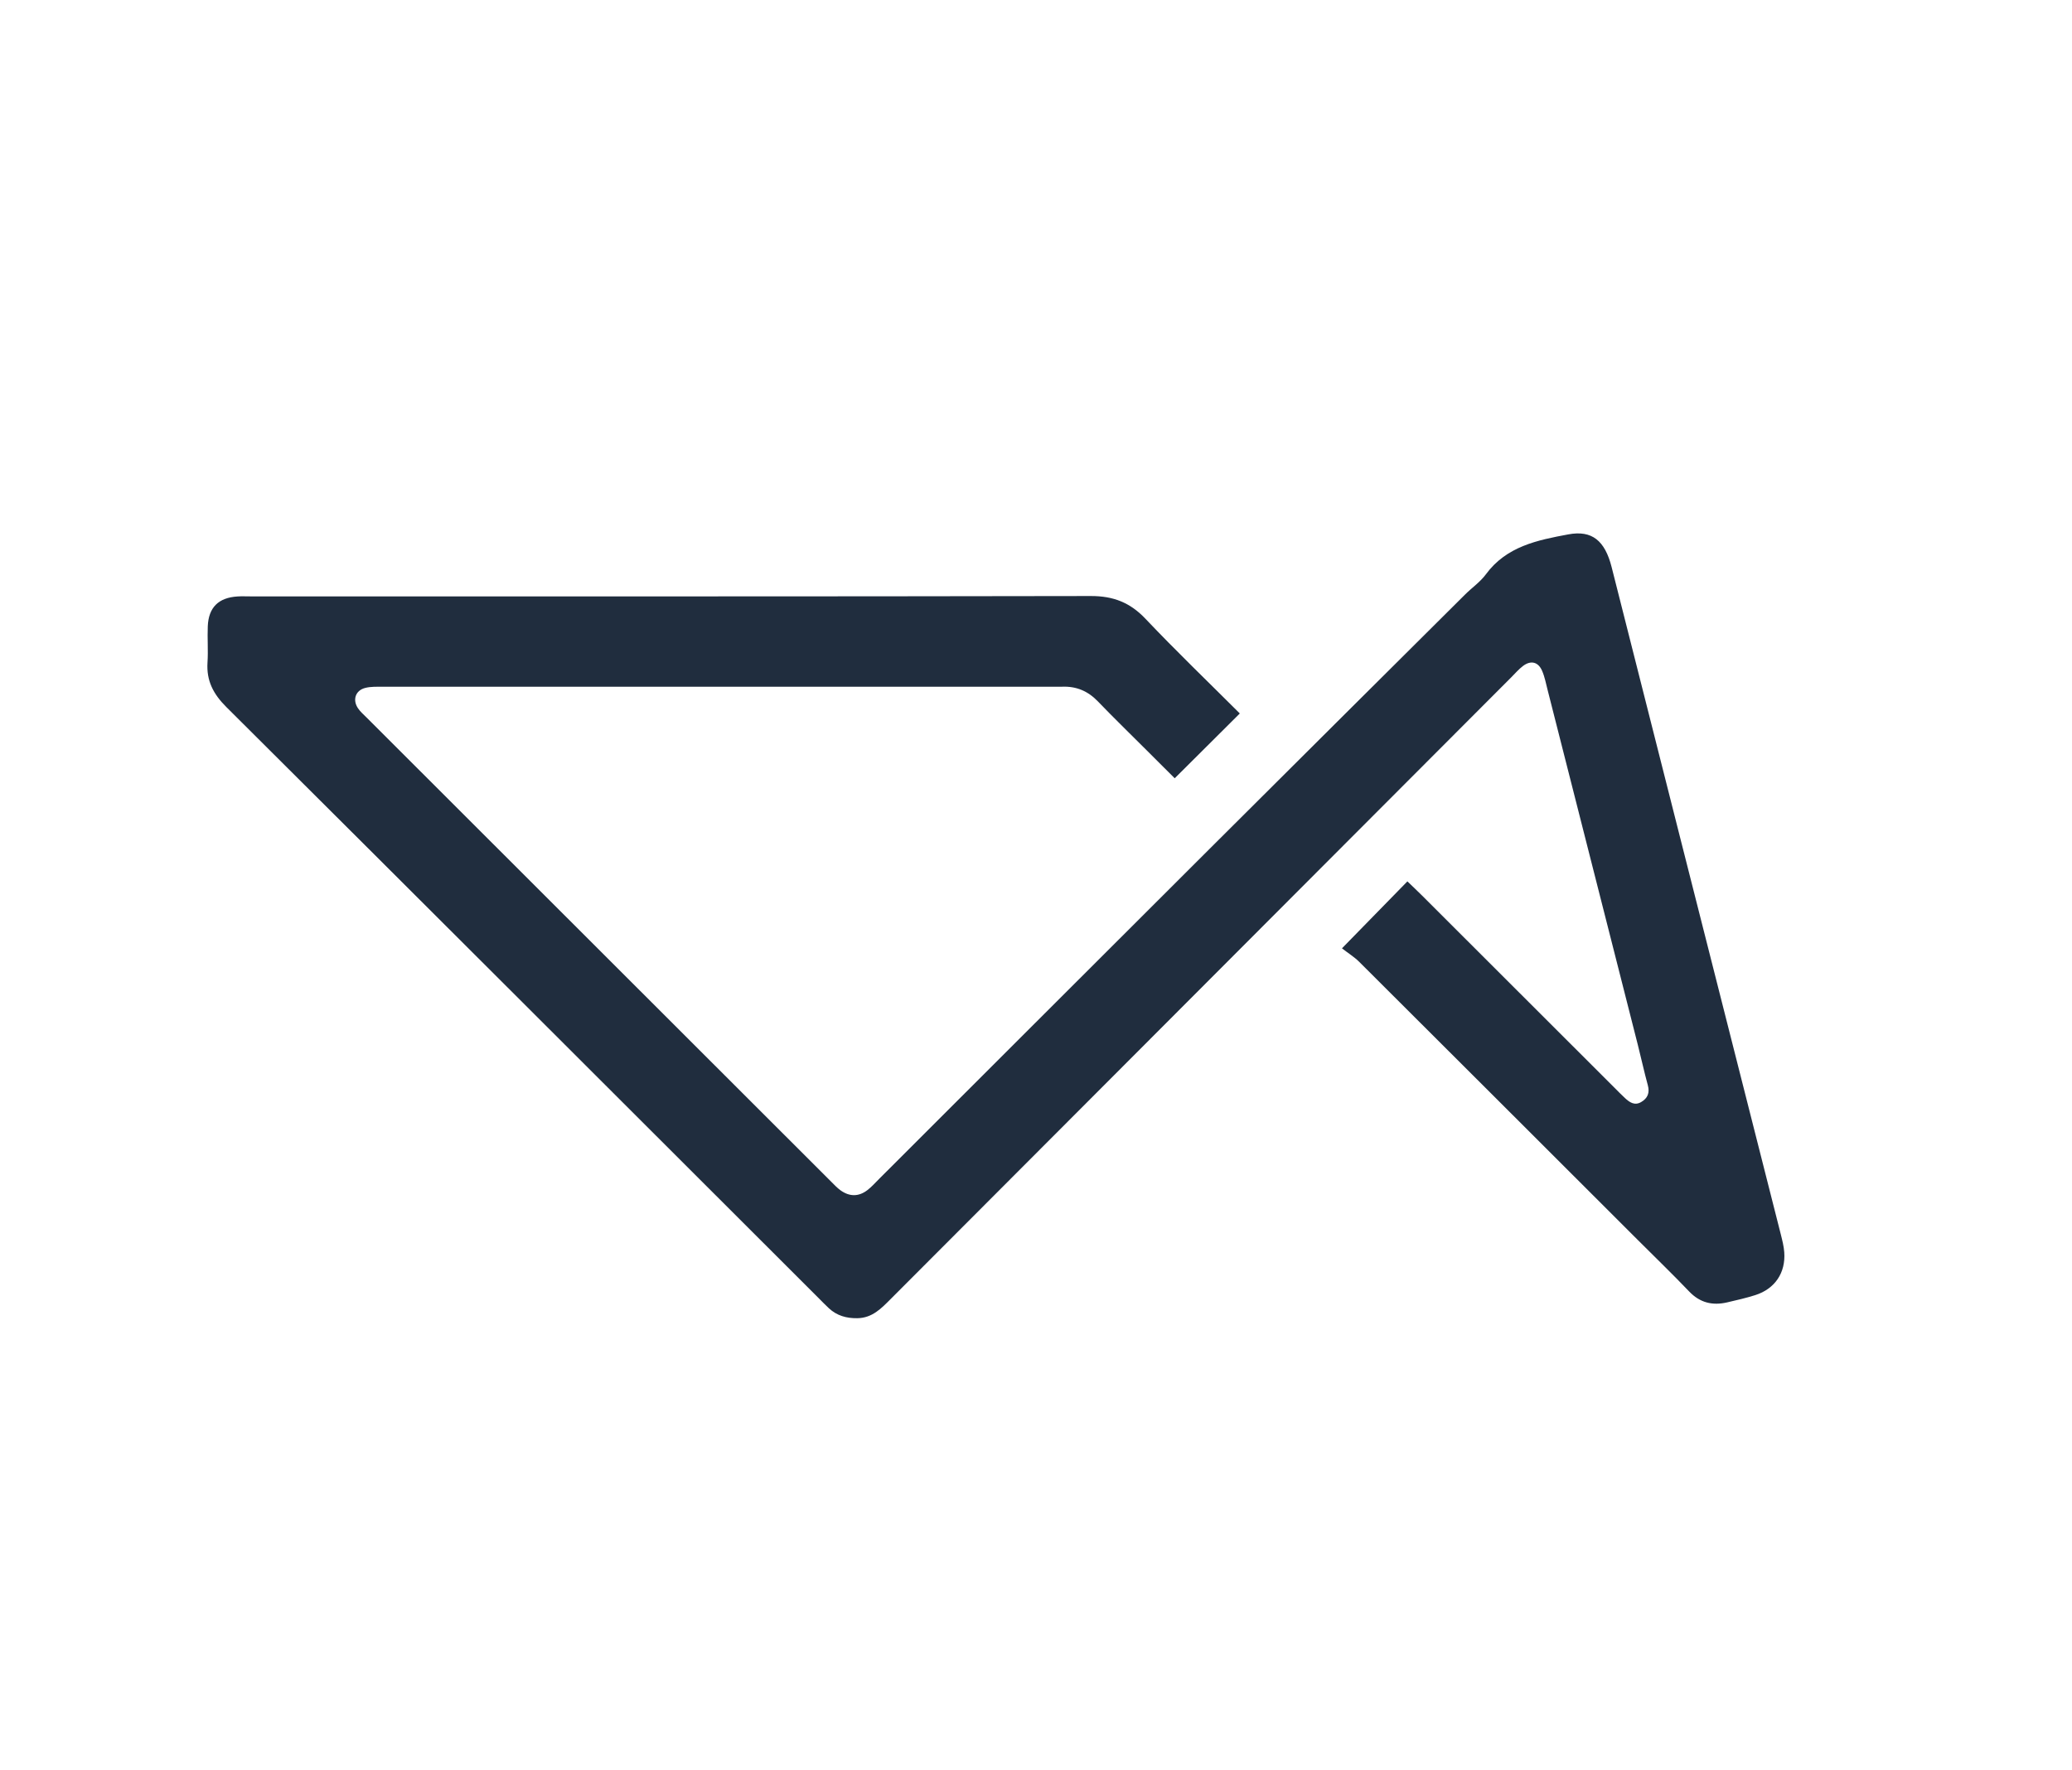 <?xml version="1.0" encoding="utf-8"?>
<!-- Generator: Adobe Illustrator 27.1.1, SVG Export Plug-In . SVG Version: 6.00 Build 0)  -->
<svg version="1.1" id="Layer_1" xmlns="http://www.w3.org/2000/svg" xmlns:xlink="http://www.w3.org/1999/xlink" x="0px" y="0px"
	 viewBox="0 0 8192 6998.4" style="enable-background:new 0 0 8192 6998.4;" xml:space="preserve">
<path fill="#202D3E" d="M4901.8,2821.3c-88.3,87.9-170.6,169.9-257.4,256.3c-34-33.9-72.6-72.4-111.2-111c-64.3-64.2-129.6-127.6-192.6-193.1
	c-39.1-40.7-85.1-60.2-140.9-58c-7.2,0.3-14.4,0-21.5,0c-887.9,0-1775.9,0-2663.8,0.2c-23.8,0-48.6-1.2-71.2,4.8
	c-37.7,10-49.9,46.5-28.4,79.4c9,13.8,22.1,25,33.9,36.8c612.5,612.2,1225.1,1224.3,1837.7,1836.3c11.8,11.8,23.4,24.3,36.8,34
	c35.5,25.5,71.7,25.6,106.1-0.7c17-13,31.3-29.4,46.6-44.6c435-434.5,869.7-869.3,1304.9-1303.5
	c336.9-336.1,674.4-671.6,1011.7-1007.3c27.1-27,59.9-49.5,82.2-79.8c81.4-110.8,203.9-135.3,326.2-158
	c93.1-17.3,144.3,24.4,171,129.5c92.2,363.4,184,727,276.1,1090.5c130.9,516.3,262.1,1032.5,392.9,1548.7
	c5.8,23.1,11.8,46.6,13.5,70.2c5.9,81.2-37,144.7-114.7,169.4c-36.4,11.5-73.8,20.1-111,28.7c-57.8,13.4-107.6,1.7-150.3-43.1
	c-66.1-69.1-135-135.7-202.7-203.3c-367.2-366.9-734.4-733.9-1102-1100.4c-18.5-18.5-41.4-32.6-68-53.2
	c91.1-93.3,172.2-176.3,258.7-264.8c21.3,20.6,39.8,38,57.8,55.9c253.9,253.6,507.7,507.2,761.6,760.8
	c13.5,13.5,26.8,27.3,40.9,40.3c18.3,16.9,38.2,30.8,64,15.6c25.8-15.1,34.5-36.5,26.2-66.7c-14.5-53-26-106.7-39.6-160
	c-118.7-467.6-237.5-935.2-356.5-1402.7c-6.5-25.4-11.4-51.7-21.7-75.6c-15.2-35.6-44.6-42.8-75.5-19.5
	c-17,12.8-31.2,29.6-46.4,44.8c-817.9,819.4-1635.7,1638.8-2453.4,2458.3c-37.3,37.4-73.1,75.5-132.5,76.2
	c-42.9,0.6-80.3-10-111.9-39.1c-14.1-13-27.2-26.9-40.8-40.4C2456.3,4353.9,1676.6,3574,895,2796c-51.6-51.4-79.3-104.1-74.6-176.3
	c3.1-47.6-1-95.7,1.1-143.4c3.2-74.5,42.4-112.9,117.2-117.7c16.7-1.1,33.5-0.3,50.3-0.3c1108.1,0,2216.3,0.7,3324.4-1.4
	c88.3-0.1,154.6,25.7,215.3,89.8C4650.4,2575.1,4778.1,2697.7,4901.8,2821.3z"/>
</svg>
